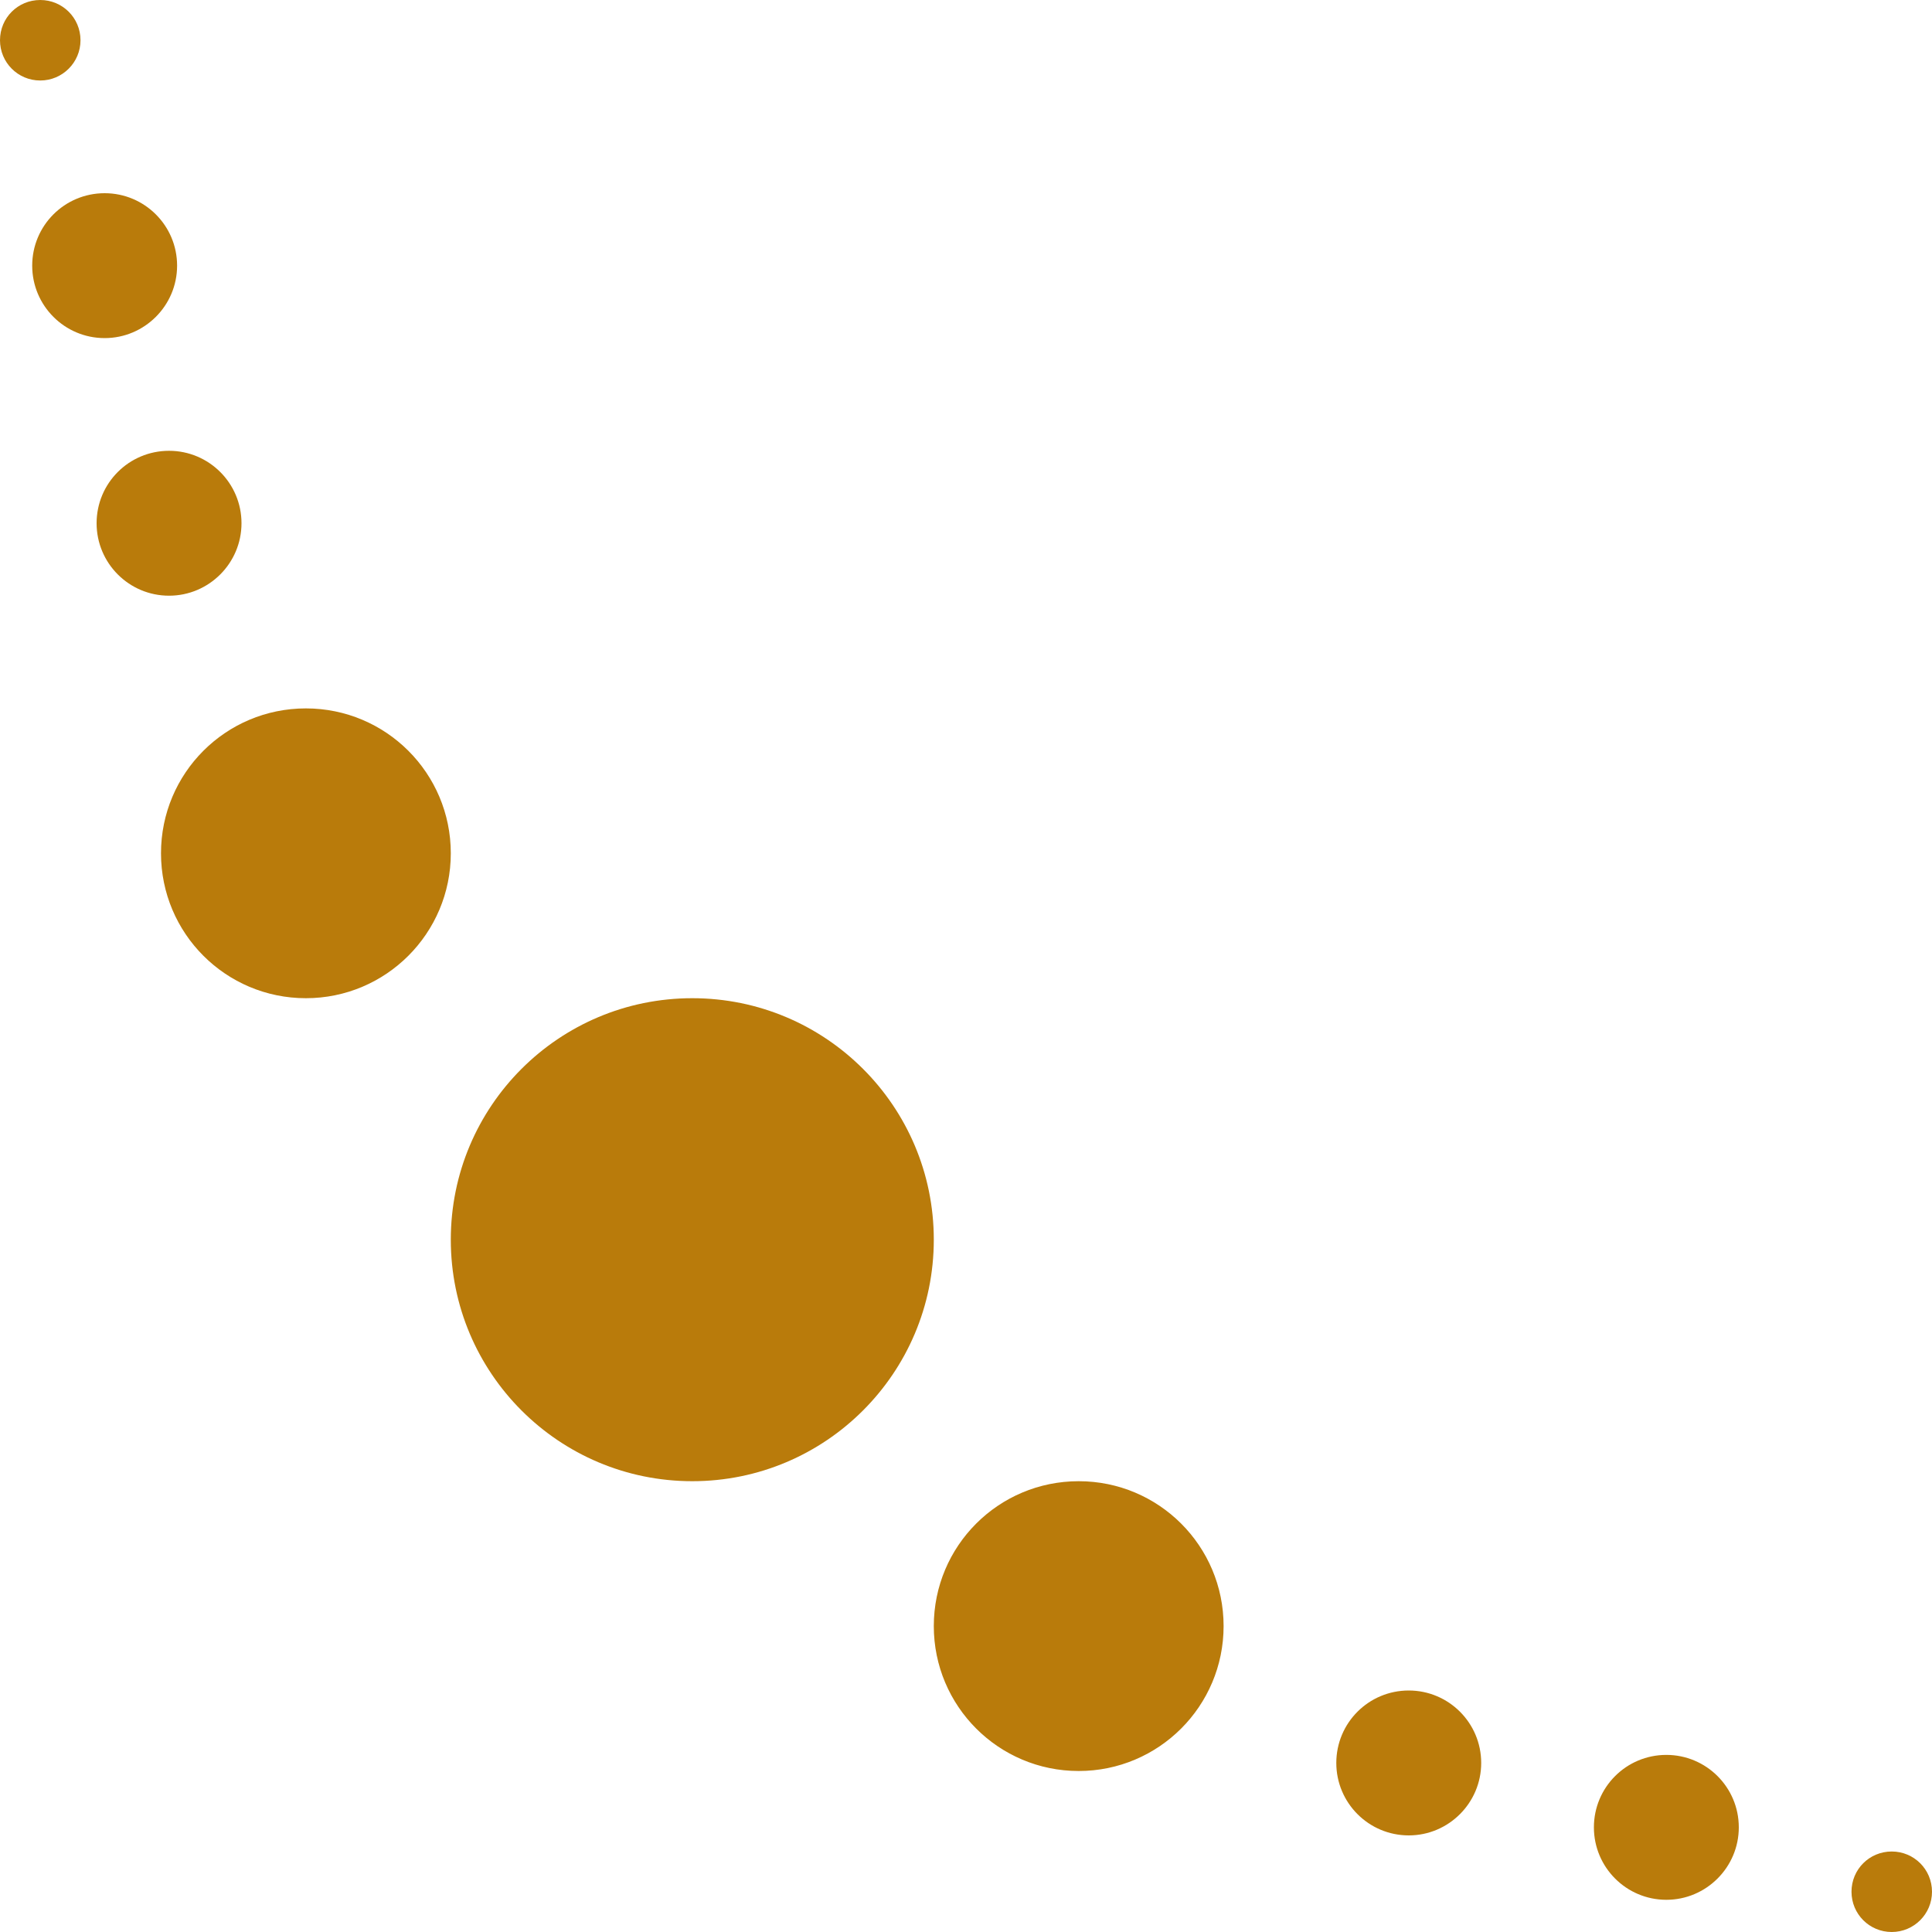 <svg width="120" height="120" viewBox="0 0 120 120" fill="none" xmlns="http://www.w3.org/2000/svg" xmlns:xlink="http://www.w3.org/1999/xlink">
	<desc>
			Created with Pixso.
	</desc>
	<defs/>
	<path id="矢量 1" d="M0 2.5C0 1.11 1.11 0 2.5 0C3.88 0 5 1.11 5 2.5C5 3.88 3.88 5 2.5 5C1.11 5 0 3.88 0 2.5ZM2 16.5C2 14.01 4.01 12 6.5 12C8.98 12 11 14.01 11 16.5C11 18.98 8.98 21 6.5 21C4.01 21 2 18.98 2 16.5ZM6 32.5C6 30.01 8.01 28 10.5 28C12.98 28 15 30.01 15 32.5C15 34.98 12.98 37 10.5 37C8.01 37 6 34.98 6 32.5ZM10 53C10 48.02 14.02 44 19 44C23.97 44 28 48.02 28 53C28 57.97 23.97 62 19 62C14.02 62 10 57.97 10 53ZM28 77C28 68.71 34.71 62 43 62C51.28 62 58 68.71 58 77C58 85.28 51.28 92 43 92C34.71 92 28 85.28 28 77ZM58 101C58 96.02 62.02 92 67 92C71.97 92 76 96.02 76 101C76 105.97 71.97 110 67 110C62.02 110 58 105.97 58 101ZM83 109.5C83 107.01 85.01 105 87.5 105C89.98 105 92 107.01 92 109.5C92 111.98 89.98 114 87.5 114C85.01 114 83 111.98 83 109.5ZM99 113.5C99 111.01 101.01 109 103.5 109C105.98 109 108 111.01 108 113.5C108 115.98 105.98 118 103.5 118C101.01 118 99 115.98 99 113.5ZM115 117.5C115 116.11 116.11 115 117.5 115C118.88 115 120 116.11 120 117.5C120 118.88 118.88 120 117.5 120C116.11 120 115 118.88 115 117.5Z" fill="#B97B0B" fill-opacity="1" fill-rule="evenodd"/>
</svg>
